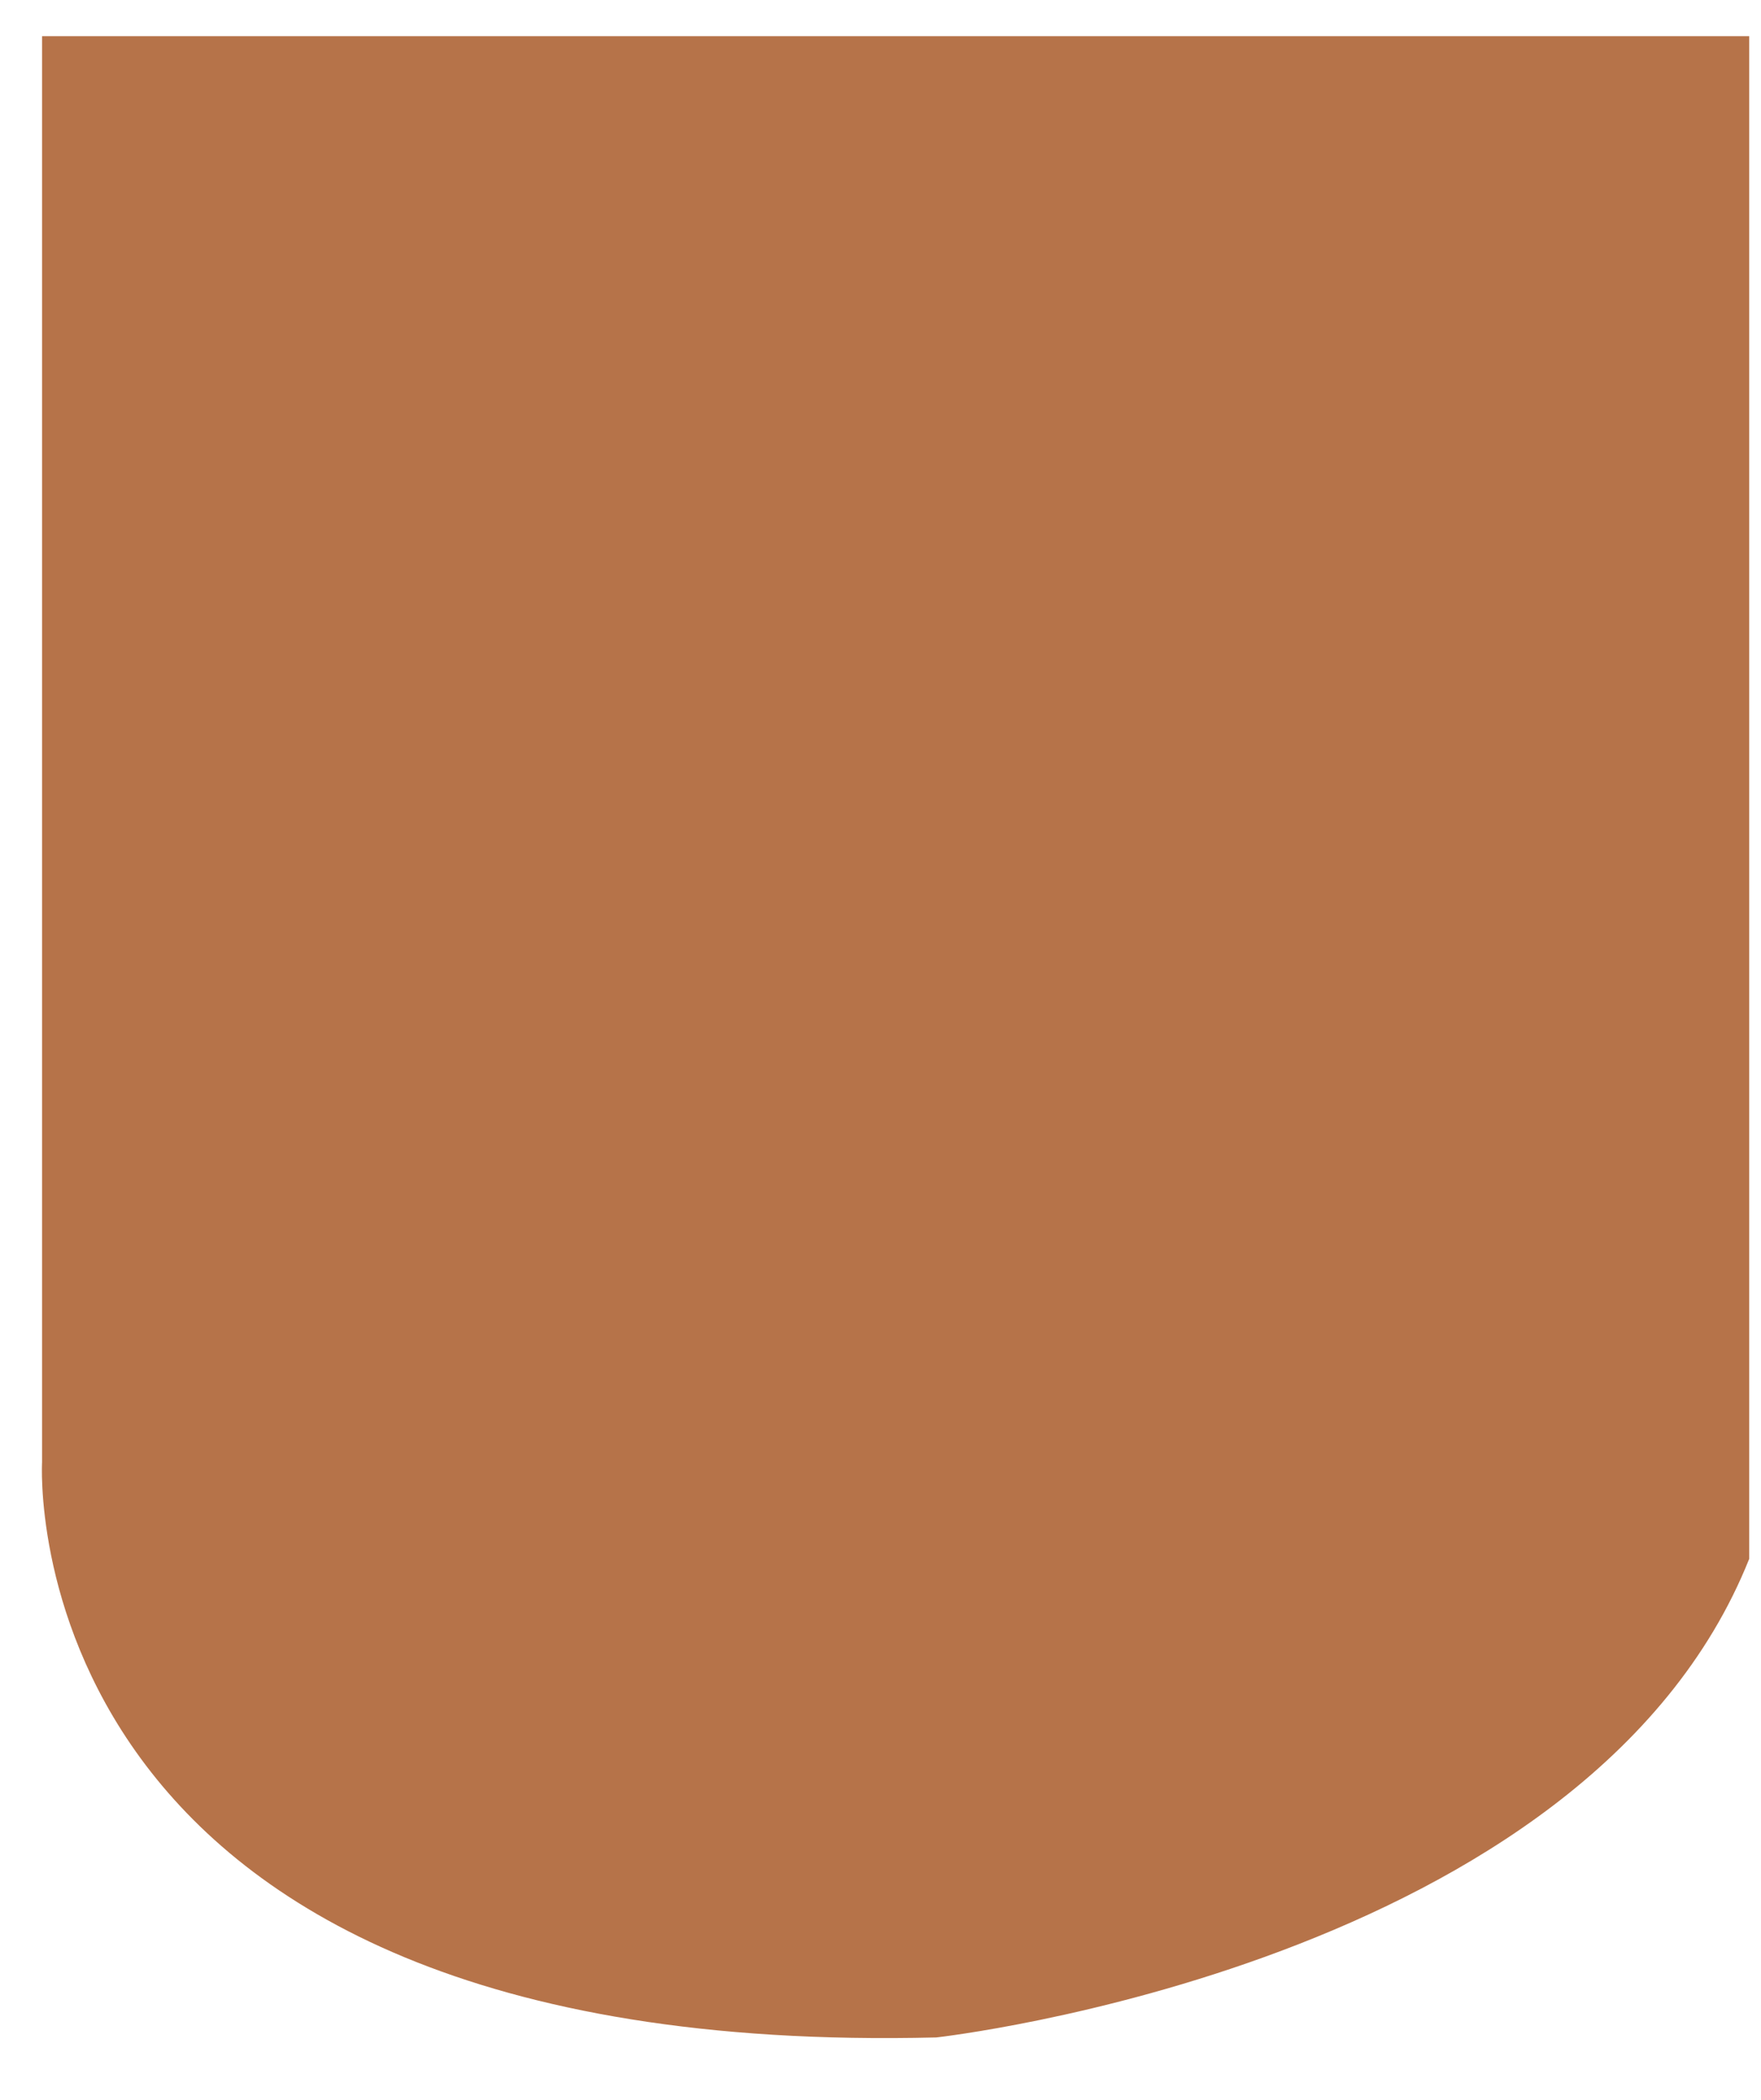 <svg width="26" height="31" viewBox="0 0 26 31" fill="none" xmlns="http://www.w3.org/2000/svg">
<path d="M0.621 0.534V21.586C0.621 21.586 0.104 30.418 13.823 30.079C13.823 30.079 23.43 29.015 25.826 23.013V0.534H0.598H0.621Z" fill="#B67349"/>
</svg>
